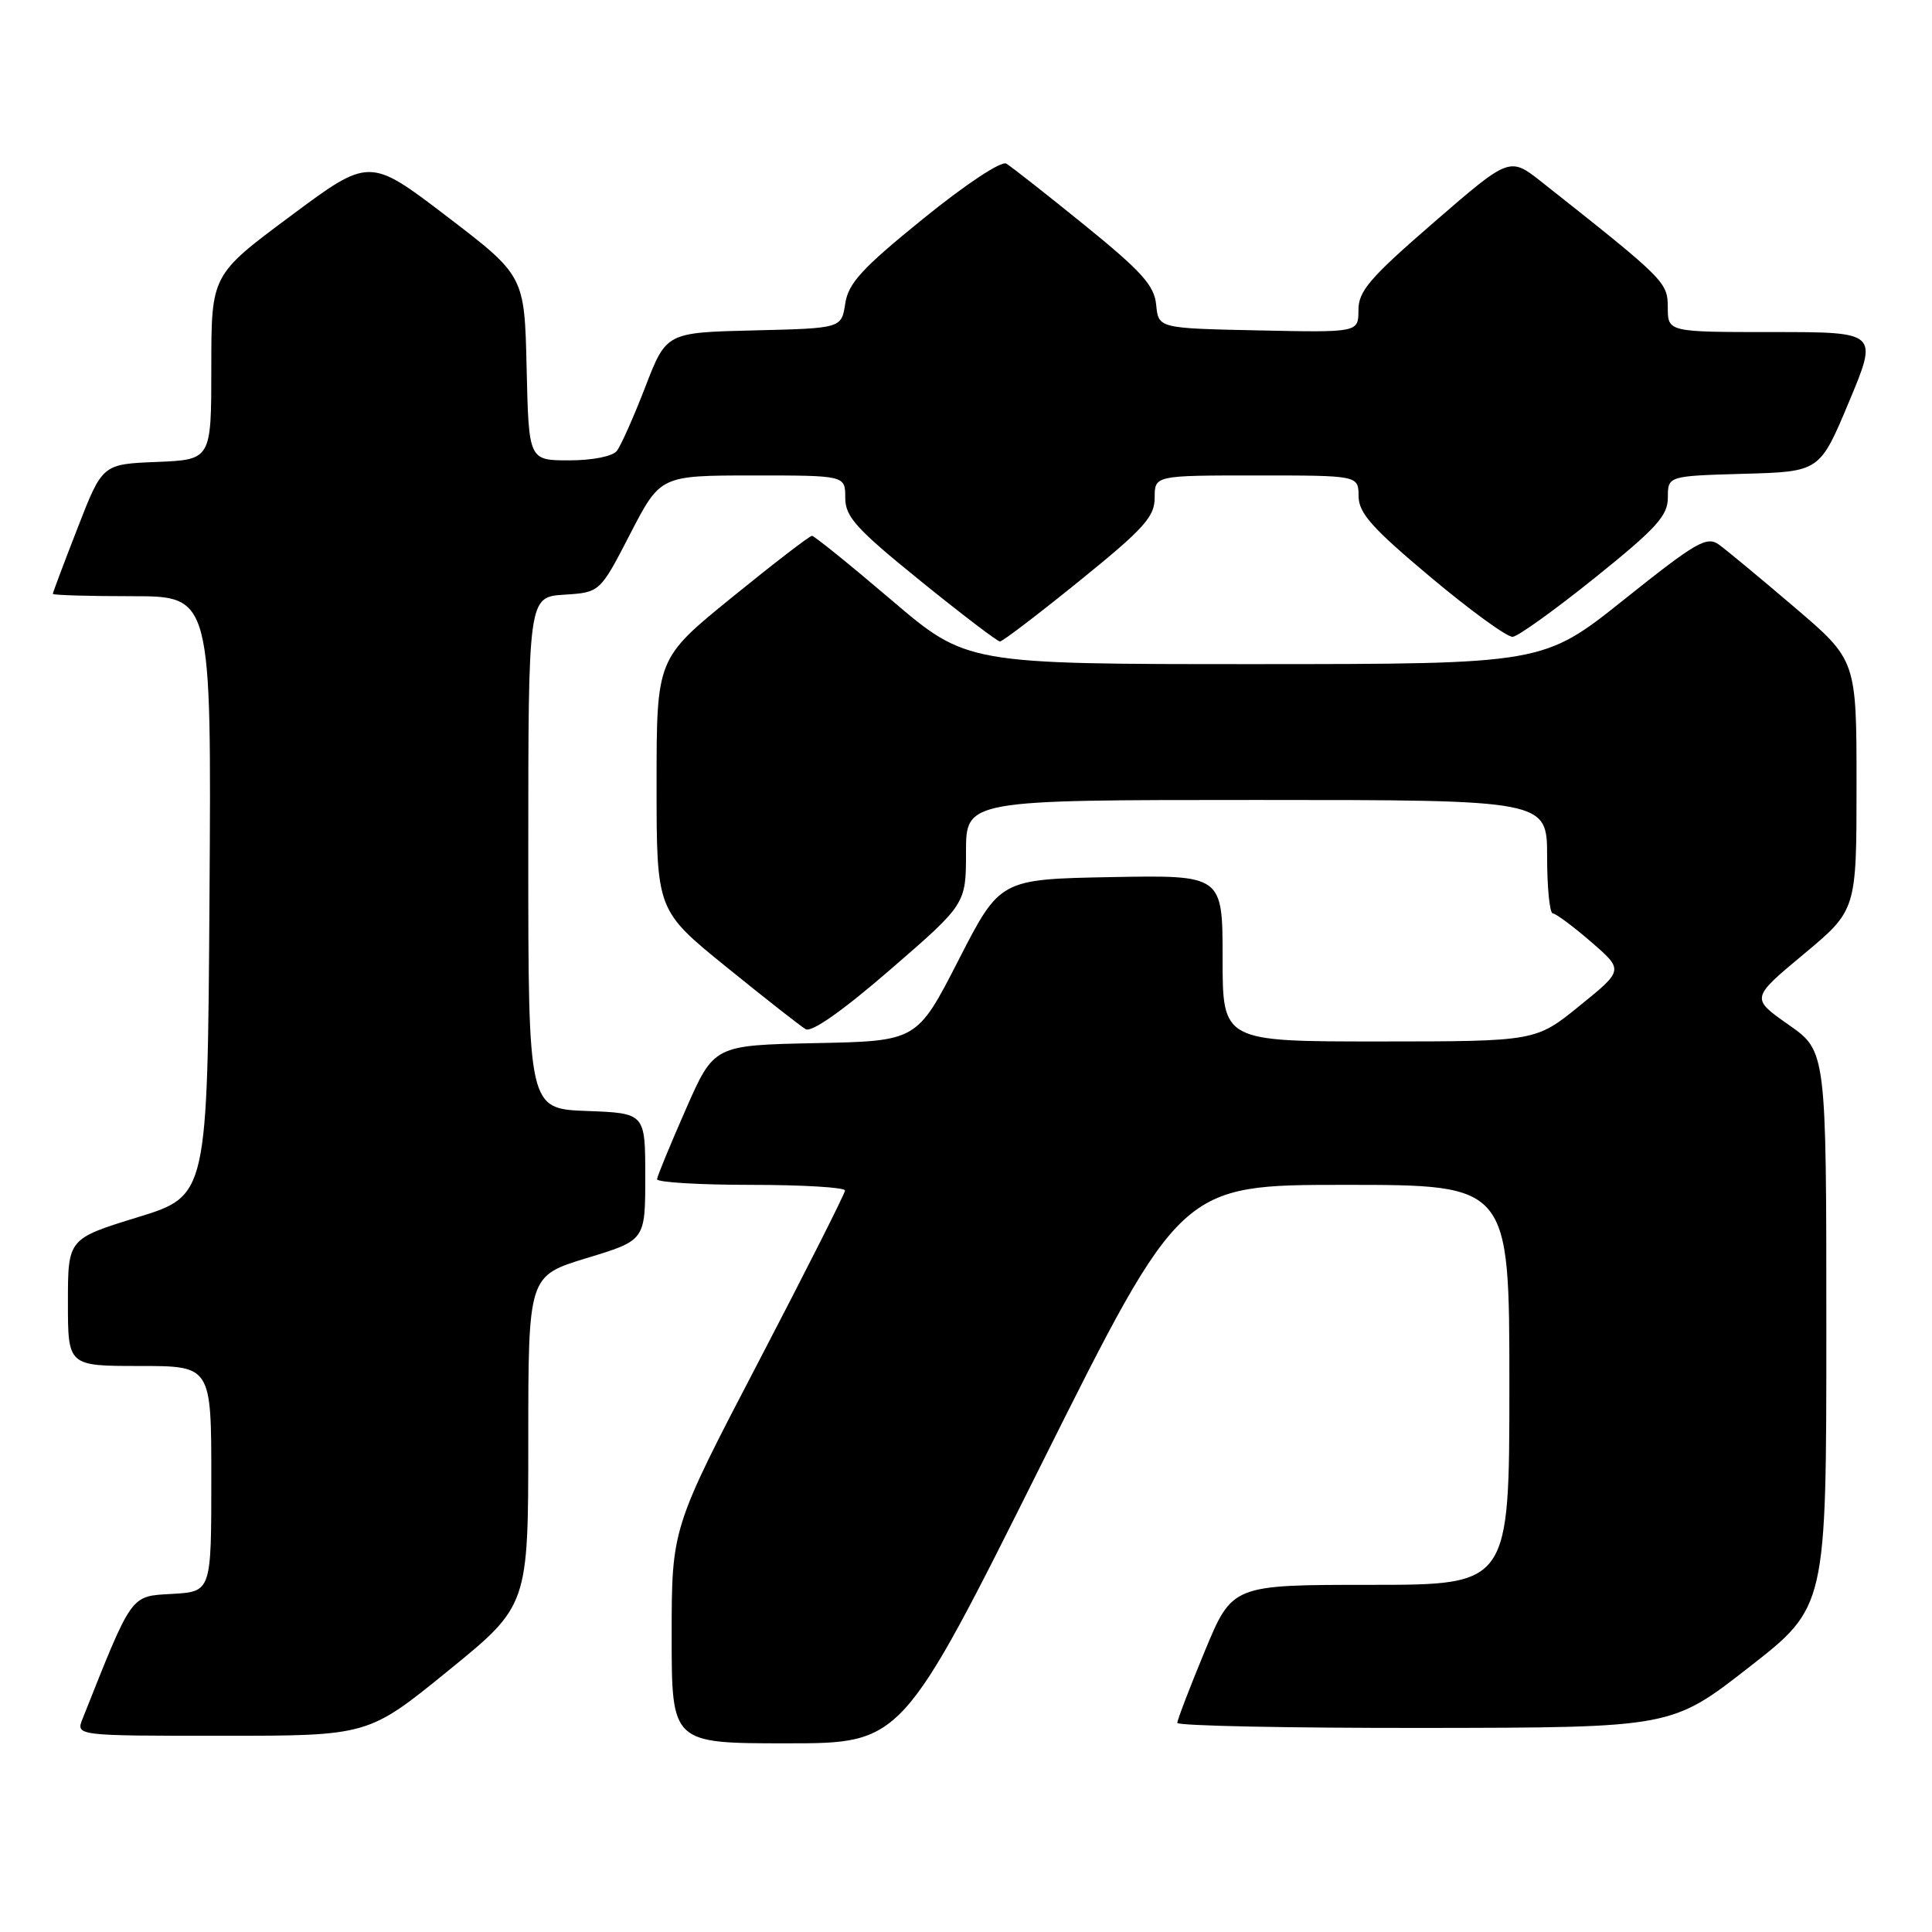 <?xml version="1.0" encoding="UTF-8" standalone="no"?>
<!DOCTYPE svg PUBLIC "-//W3C//DTD SVG 1.1//EN" "http://www.w3.org/Graphics/SVG/1.1/DTD/svg11.dtd" >
<svg xmlns="http://www.w3.org/2000/svg" xmlns:xlink="http://www.w3.org/1999/xlink" version="1.1" viewBox="0 0 256 256">
 <g >
 <path fill="currentColor"
d=" M 138.00 194.00 C 156.48 157.00 156.48 157.00 178.24 157.00 C 200.00 157.00 200.00 157.00 200.00 183.50 C 200.00 210.00 200.00 210.00 181.64 210.00 C 163.28 210.00 163.28 210.00 159.64 218.79 C 157.64 223.62 156.00 227.90 156.00 228.29 C 156.00 228.68 170.74 228.98 188.75 228.96 C 221.50 228.92 221.50 228.92 231.75 220.92 C 242.00 212.93 242.00 212.93 242.00 176.11 C 242.00 139.28 242.00 139.28 236.99 135.78 C 231.99 132.27 231.99 132.27 238.99 126.44 C 246.00 120.60 246.00 120.60 246.00 104.04 C 246.00 87.48 246.00 87.48 237.81 80.49 C 233.31 76.65 228.80 72.91 227.79 72.18 C 226.16 71.00 224.80 71.78 215.23 79.42 C 204.50 87.99 204.50 87.99 166.29 88.00 C 128.08 88.00 128.08 88.00 118.11 79.50 C 112.63 74.83 107.89 71.00 107.59 71.00 C 107.28 71.00 102.52 74.66 97.02 79.13 C 87.00 87.27 87.00 87.27 87.00 103.95 C 87.00 120.63 87.00 120.63 96.25 128.13 C 101.34 132.26 106.06 135.96 106.75 136.37 C 107.54 136.84 111.67 133.93 118.00 128.45 C 128.00 119.79 128.00 119.79 128.00 112.90 C 128.00 106.00 128.00 106.00 166.50 106.00 C 205.00 106.00 205.00 106.00 205.00 113.50 C 205.00 117.62 205.34 121.01 205.75 121.03 C 206.16 121.05 208.45 122.74 210.82 124.80 C 215.15 128.54 215.15 128.54 209.32 133.26 C 203.50 137.99 203.50 137.99 182.75 138.00 C 162.00 138.00 162.00 138.00 162.00 126.97 C 162.00 115.95 162.00 115.95 147.25 116.22 C 132.50 116.50 132.50 116.50 127.01 127.22 C 121.51 137.95 121.51 137.95 108.06 138.22 C 94.60 138.50 94.60 138.50 90.87 147.00 C 88.81 151.68 87.10 155.84 87.06 156.25 C 87.03 156.66 92.62 157.00 99.50 157.00 C 106.38 157.00 111.99 157.34 111.97 157.75 C 111.96 158.16 106.79 168.40 100.48 180.50 C 89.00 202.50 89.00 202.50 89.00 216.75 C 89.00 231.00 89.00 231.00 104.26 231.00 C 119.52 231.00 119.52 231.00 138.00 194.00 Z  M 59.39 221.38 C 70.00 212.75 70.00 212.75 70.00 190.91 C 70.00 169.06 70.00 169.06 77.75 166.70 C 85.50 164.35 85.50 164.35 85.50 155.92 C 85.50 147.50 85.50 147.50 77.75 147.21 C 70.00 146.92 70.00 146.92 70.00 113.01 C 70.00 79.11 70.00 79.11 74.75 78.80 C 79.50 78.50 79.50 78.50 83.50 70.75 C 87.50 63.01 87.50 63.01 99.75 63.00 C 112.00 63.00 112.00 63.00 112.00 65.95 C 112.00 68.48 113.42 70.05 121.94 76.95 C 127.41 81.38 132.16 85.00 132.50 85.00 C 132.84 85.00 137.59 81.38 143.06 76.95 C 151.58 70.05 153.00 68.48 153.00 65.95 C 153.00 63.00 153.00 63.00 166.50 63.00 C 180.00 63.00 180.00 63.00 180.02 65.75 C 180.03 67.99 181.81 69.98 189.59 76.50 C 194.84 80.90 199.72 84.45 200.44 84.38 C 201.16 84.32 206.08 80.78 211.38 76.52 C 219.49 70.00 221.00 68.33 221.00 65.93 C 221.00 63.07 221.00 63.07 231.07 62.78 C 241.13 62.50 241.13 62.50 245.00 53.25 C 248.87 44.00 248.87 44.00 234.94 44.00 C 221.00 44.00 221.00 44.00 220.99 40.75 C 220.98 37.38 220.67 37.07 204.30 24.13 C 200.04 20.76 200.04 20.76 190.02 29.44 C 181.52 36.80 180.00 38.56 180.00 41.08 C 180.00 44.06 180.00 44.06 166.75 43.78 C 153.50 43.50 153.50 43.50 153.20 40.39 C 152.95 37.82 151.29 35.98 143.70 29.82 C 138.64 25.72 133.98 22.06 133.34 21.68 C 132.68 21.29 127.96 24.41 122.34 28.97 C 114.23 35.54 112.41 37.52 112.00 40.22 C 111.50 43.50 111.50 43.50 99.90 43.78 C 88.29 44.06 88.29 44.06 85.50 51.28 C 83.97 55.25 82.27 59.06 81.73 59.75 C 81.17 60.47 78.50 61.00 75.41 61.00 C 70.06 61.00 70.06 61.00 69.78 48.77 C 69.50 36.54 69.50 36.54 59.23 28.69 C 48.95 20.84 48.95 20.84 38.48 28.64 C 28.00 36.43 28.00 36.43 28.00 48.67 C 28.00 60.91 28.00 60.91 20.79 61.21 C 13.57 61.50 13.57 61.50 10.29 69.94 C 8.48 74.59 7.00 78.52 7.00 78.69 C 7.00 78.86 11.73 79.00 17.51 79.00 C 28.02 79.00 28.02 79.00 27.76 118.72 C 27.50 158.44 27.50 158.44 18.25 161.29 C 9.00 164.14 9.00 164.14 9.00 172.57 C 9.00 181.00 9.00 181.00 18.50 181.00 C 28.00 181.00 28.00 181.00 28.00 195.95 C 28.00 210.90 28.00 210.90 22.82 211.20 C 17.23 211.52 17.60 211.01 10.94 227.75 C 10.05 230.00 10.05 230.00 29.42 230.00 C 48.79 230.00 48.79 230.00 59.39 221.38 Z "/>
</g>
</svg>